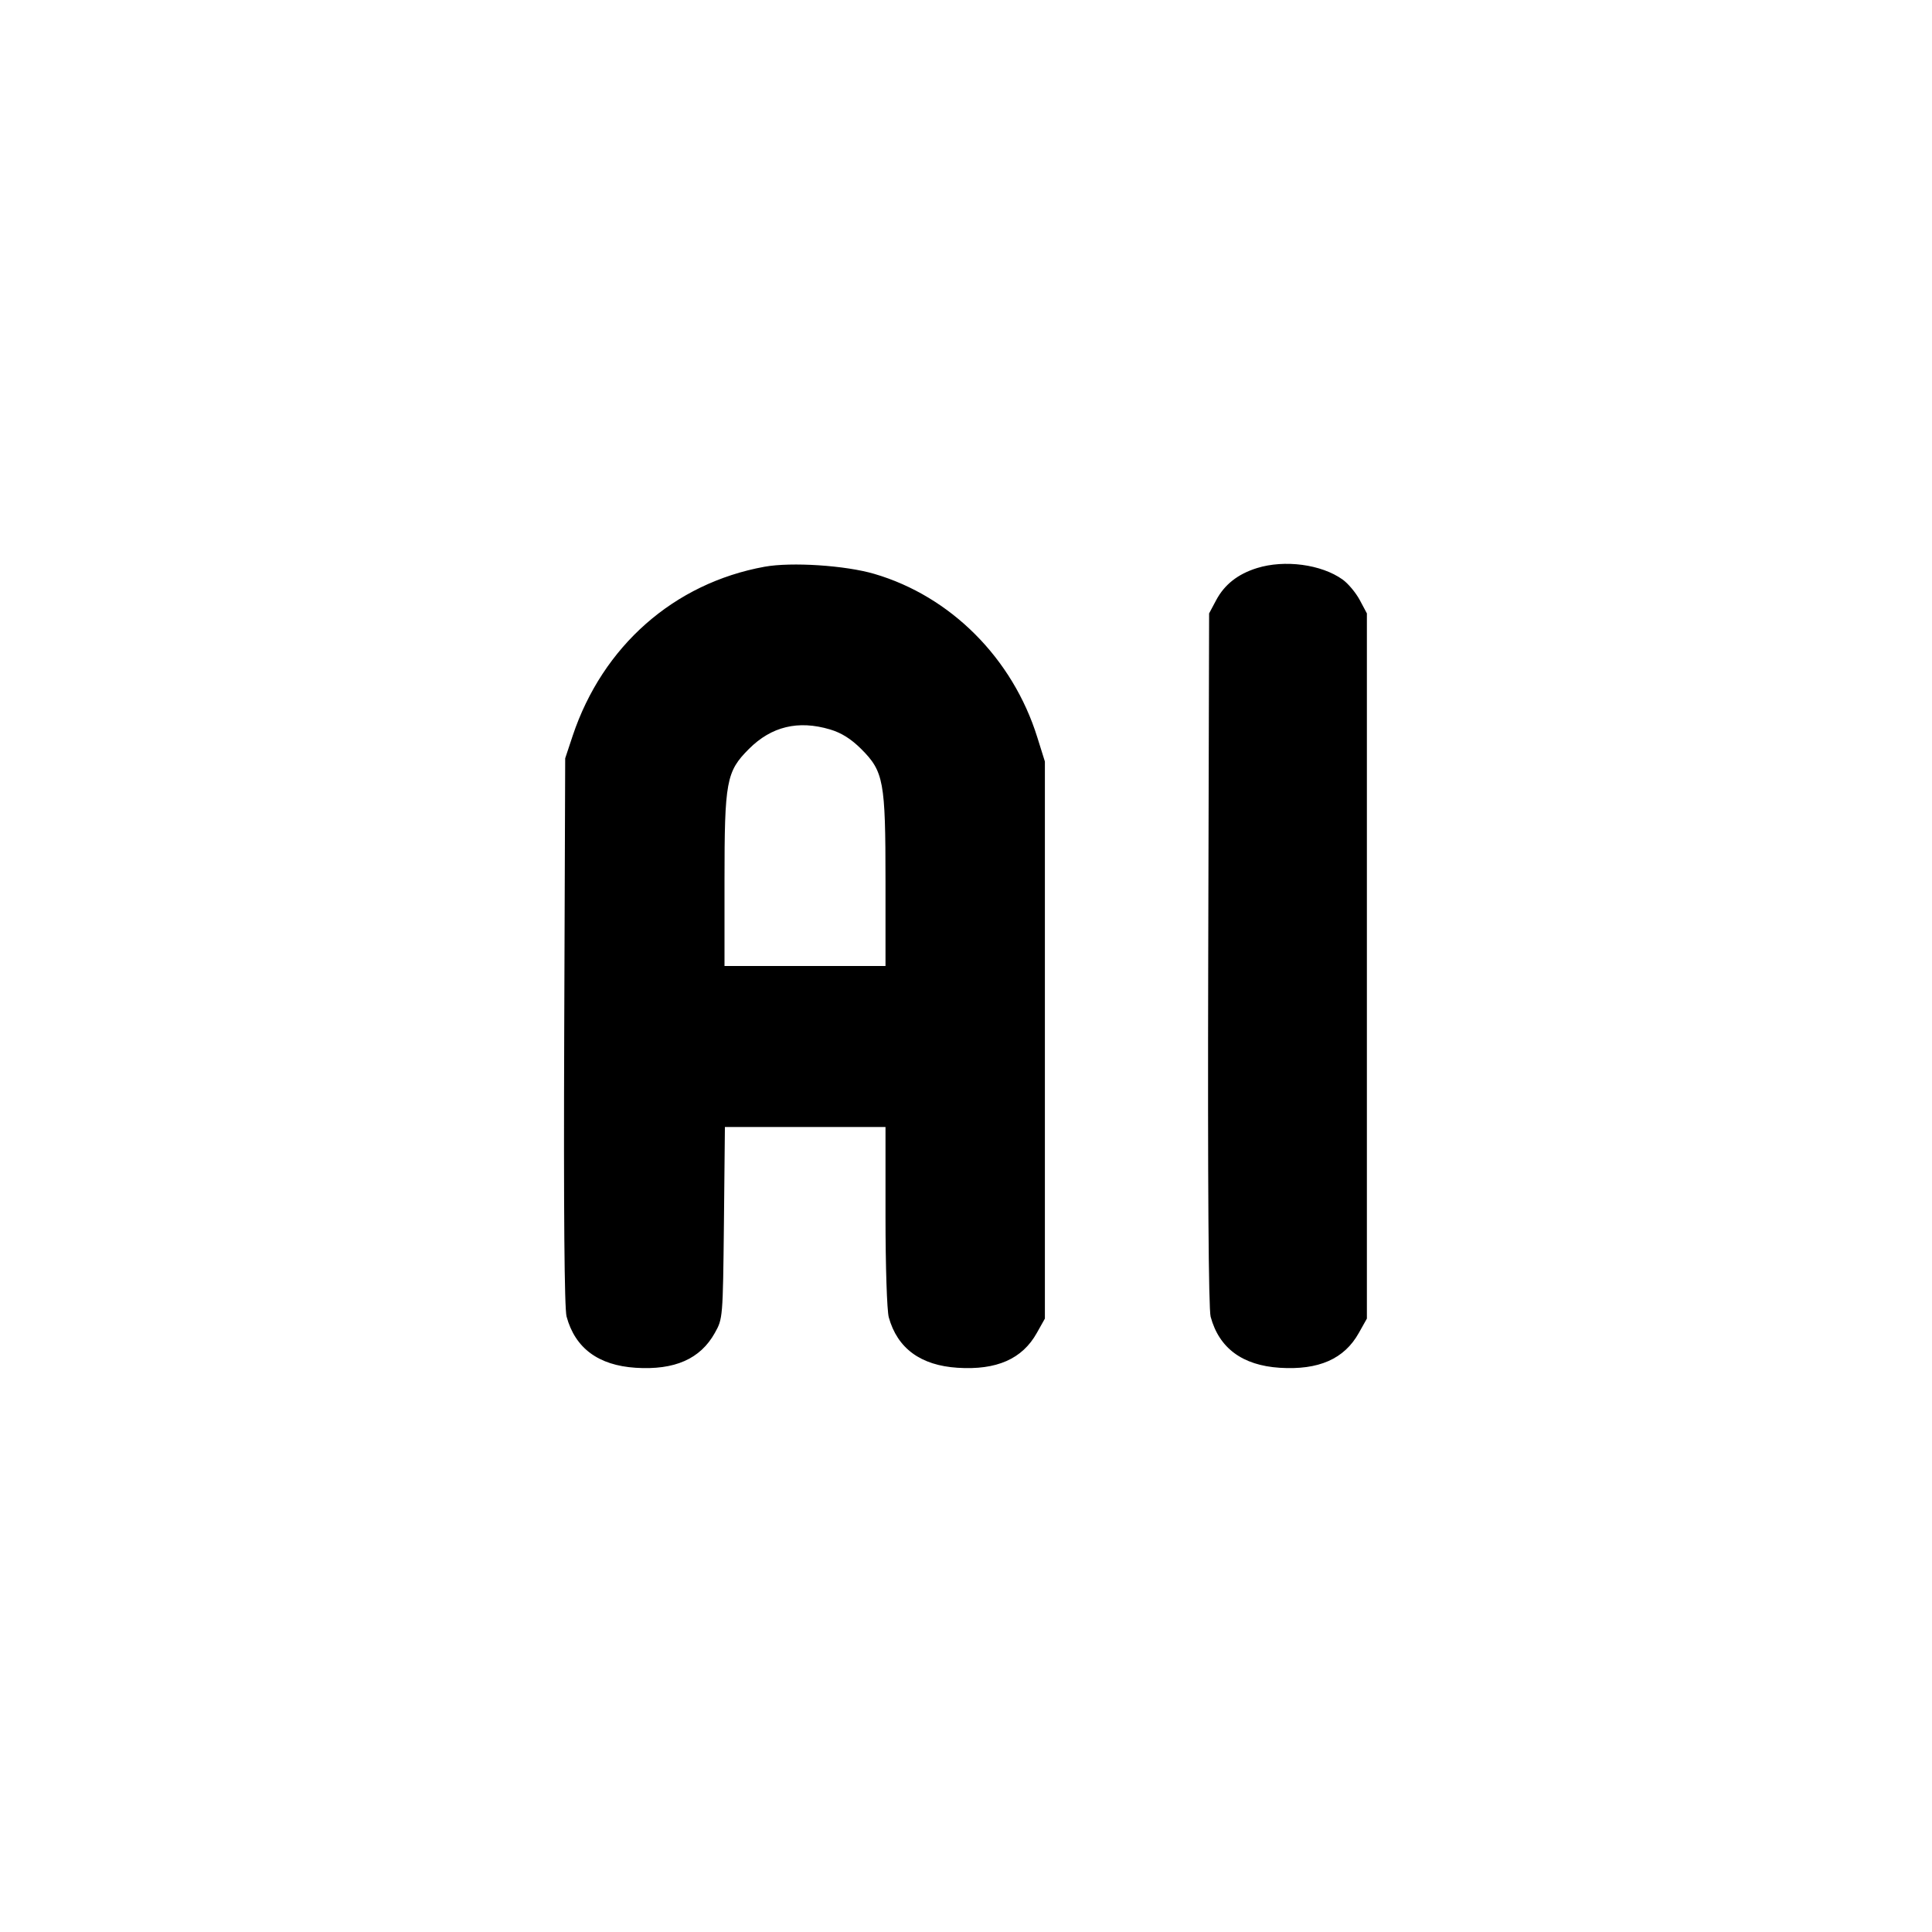 <svg xmlns="http://www.w3.org/2000/svg" width="24" height="24" viewBox="0 0 24 24" fill="none" stroke="currentColor" stroke-width="2" stroke-linecap="round" stroke-linejoin="round" class="icon icon-tabler icons-tabler-outline icon-tabler-ai"><path d="M9.499 7.040 C 8.374 7.244,7.487 8.025,7.114 9.140 L 7.021 9.420 7.009 12.810 C 7.001 15.058,7.011 16.252,7.038 16.354 C 7.144 16.747,7.433 16.961,7.896 16.991 C 8.381 17.022,8.699 16.882,8.880 16.558 C 8.979 16.381,8.980 16.374,8.993 15.190 L 9.005 14.000 10.003 14.000 L 11.000 14.000 11.000 15.110 C 11.000 15.730,11.018 16.284,11.041 16.365 C 11.148 16.750,11.437 16.962,11.896 16.991 C 12.381 17.022,12.699 16.882,12.880 16.558 L 12.980 16.380 12.980 12.920 L 12.980 9.460 12.886 9.160 C 12.580 8.178,11.810 7.407,10.861 7.129 C 10.500 7.023,9.832 6.980,9.499 7.040 M15.614 7.057 C 15.377 7.131,15.212 7.261,15.109 7.453 L 15.020 7.620 15.009 11.913 C 15.002 14.727,15.013 16.258,15.039 16.357 C 15.144 16.747,15.434 16.961,15.896 16.991 C 16.381 17.022,16.699 16.882,16.880 16.558 L 16.980 16.380 16.980 12.000 L 16.980 7.620 16.891 7.453 C 16.842 7.362,16.746 7.247,16.678 7.199 C 16.414 7.010,15.957 6.950,15.614 7.057 M10.310 9.061 C 10.452 9.103,10.571 9.178,10.697 9.303 C 10.978 9.584,11.000 9.703,11.000 10.947 L 11.000 12.000 10.000 12.000 L 9.000 12.000 9.000 10.947 C 9.000 9.702,9.022 9.585,9.304 9.303 C 9.583 9.024,9.916 8.944,10.310 9.061 " stroke="none" fill="black" fill-rule="evenodd"></path></svg>